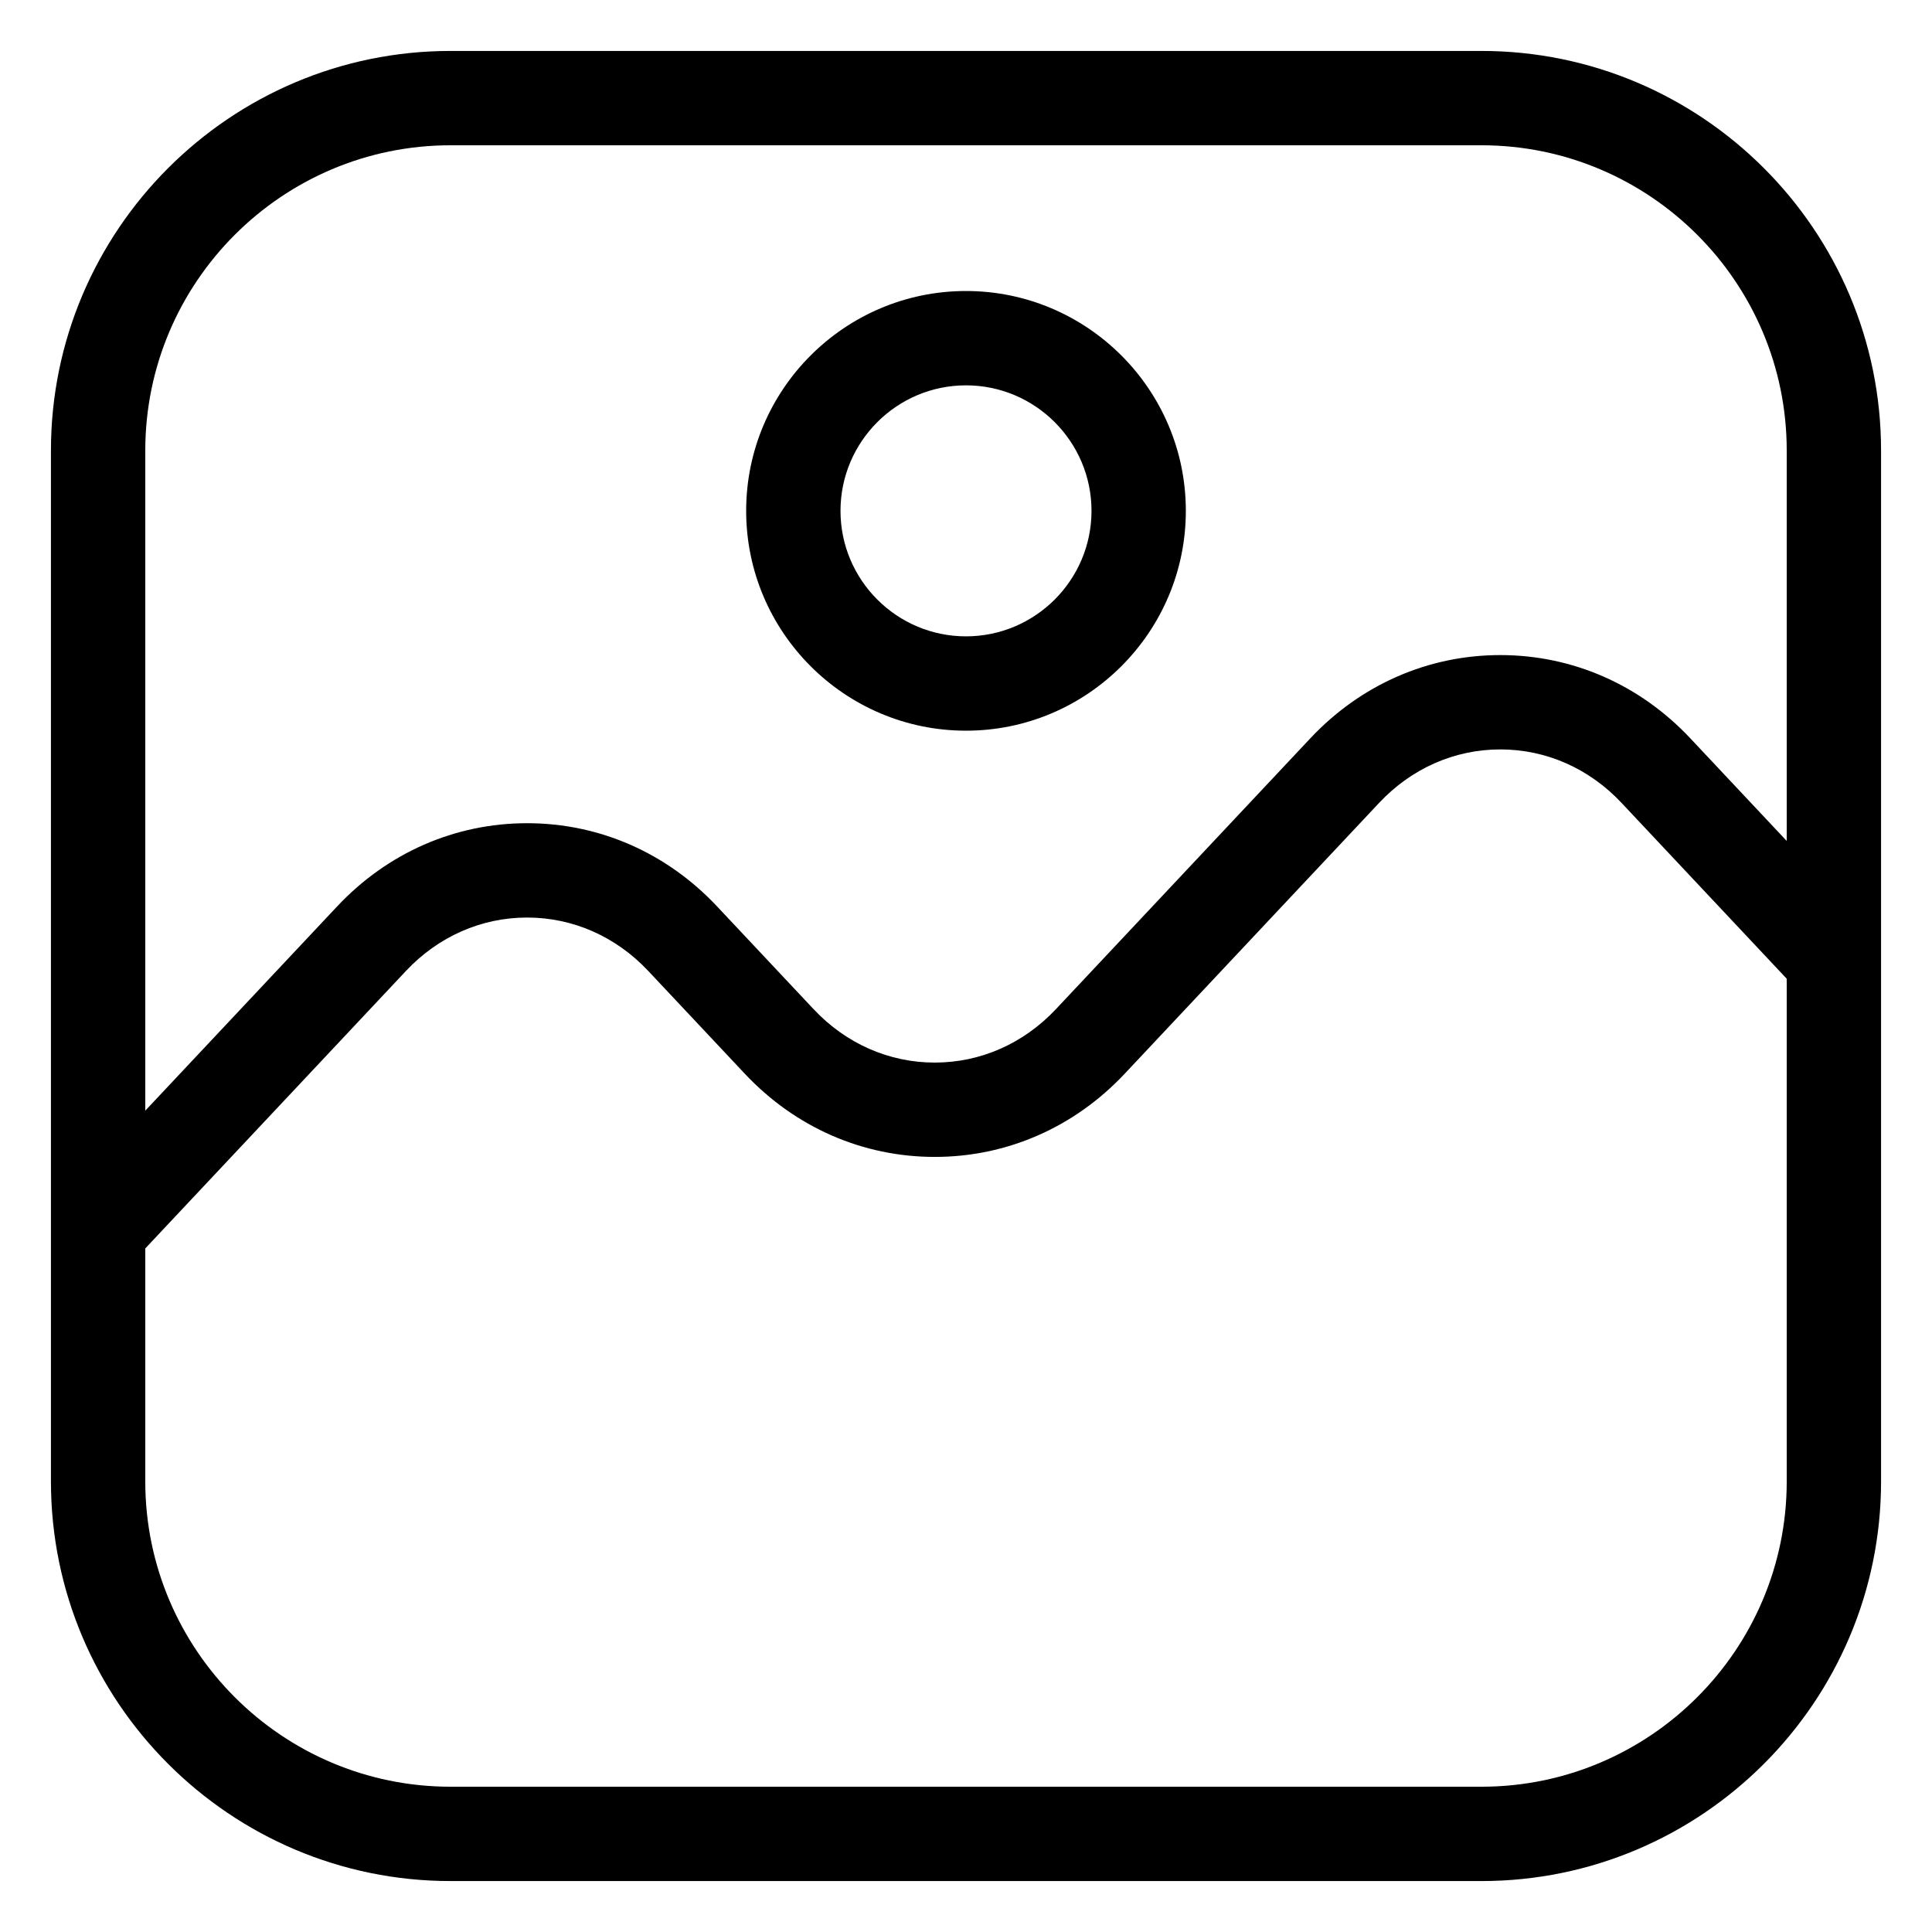 <?xml version="1.0" ?><!DOCTYPE svg  PUBLIC '-//W3C//DTD SVG 1.1//EN'  'http://www.w3.org/Graphics/SVG/1.1/DTD/svg11.dtd'><svg xmlns="http://www.w3.org/2000/svg" xmlns:xlink="http://www.w3.org/1999/xlink" version="1.1" id="Layer_1" width="512px" height="512px" viewBox="0 0 512 512" enable-background="new 0 0 512 512" xml:space="preserve"><path d="M392.599,13.5H119.401C61.007,13.5,13.5,61.007,13.5,119.401v273.198c0,58.394,47.507,105.901,105.901,105.901h273.198  c58.394,0,105.901-47.507,105.901-105.901V119.401C498.5,61.007,450.993,13.5,392.599,13.5z M119.401,38.5h273.198  c44.609,0,80.901,36.292,80.901,80.901v103.461l-25.566-27.216c-13.353-14.214-31.229-22.042-50.333-22.043c-0.001,0,0.001,0,0,0  c-19.104,0-36.981,7.829-50.334,22.043l-67.436,71.788c-8.579,9.131-19.983,14.161-32.114,14.161  c-12.13,0-23.535-5.029-32.112-14.161l-25.582-27.233c-13.354-14.215-31.229-22.043-50.334-22.043  c-19.105,0-36.981,7.829-50.334,22.043L38.5,294.335V119.401C38.5,74.792,74.792,38.5,119.401,38.5z M392.599,473.5H119.401  c-44.609,0-80.901-36.292-80.901-80.901V330.85l69.075-73.531c8.578-9.131,19.982-14.161,32.113-14.161s23.535,5.029,32.113,14.161  l25.582,27.233c13.354,14.214,31.229,22.043,50.334,22.043c0.001,0-0.001,0,0,0c19.104,0,36.981-7.83,50.334-22.043l67.436-71.788  c8.578-9.131,19.983-14.16,32.114-14.16s23.535,5.029,32.112,14.16l43.787,46.612v133.224  C473.5,437.208,437.208,473.5,392.599,473.5z M256,193.639c32.124,0,58.259-26.135,58.259-58.259S288.124,77.121,256,77.121  s-58.259,26.135-58.259,58.259S223.876,193.639,256,193.639z M256,102.121c18.339,0,33.259,14.92,33.259,33.259  s-14.92,33.259-33.259,33.259s-33.259-14.92-33.259-33.259S237.661,102.121,256,102.121z"/></svg>